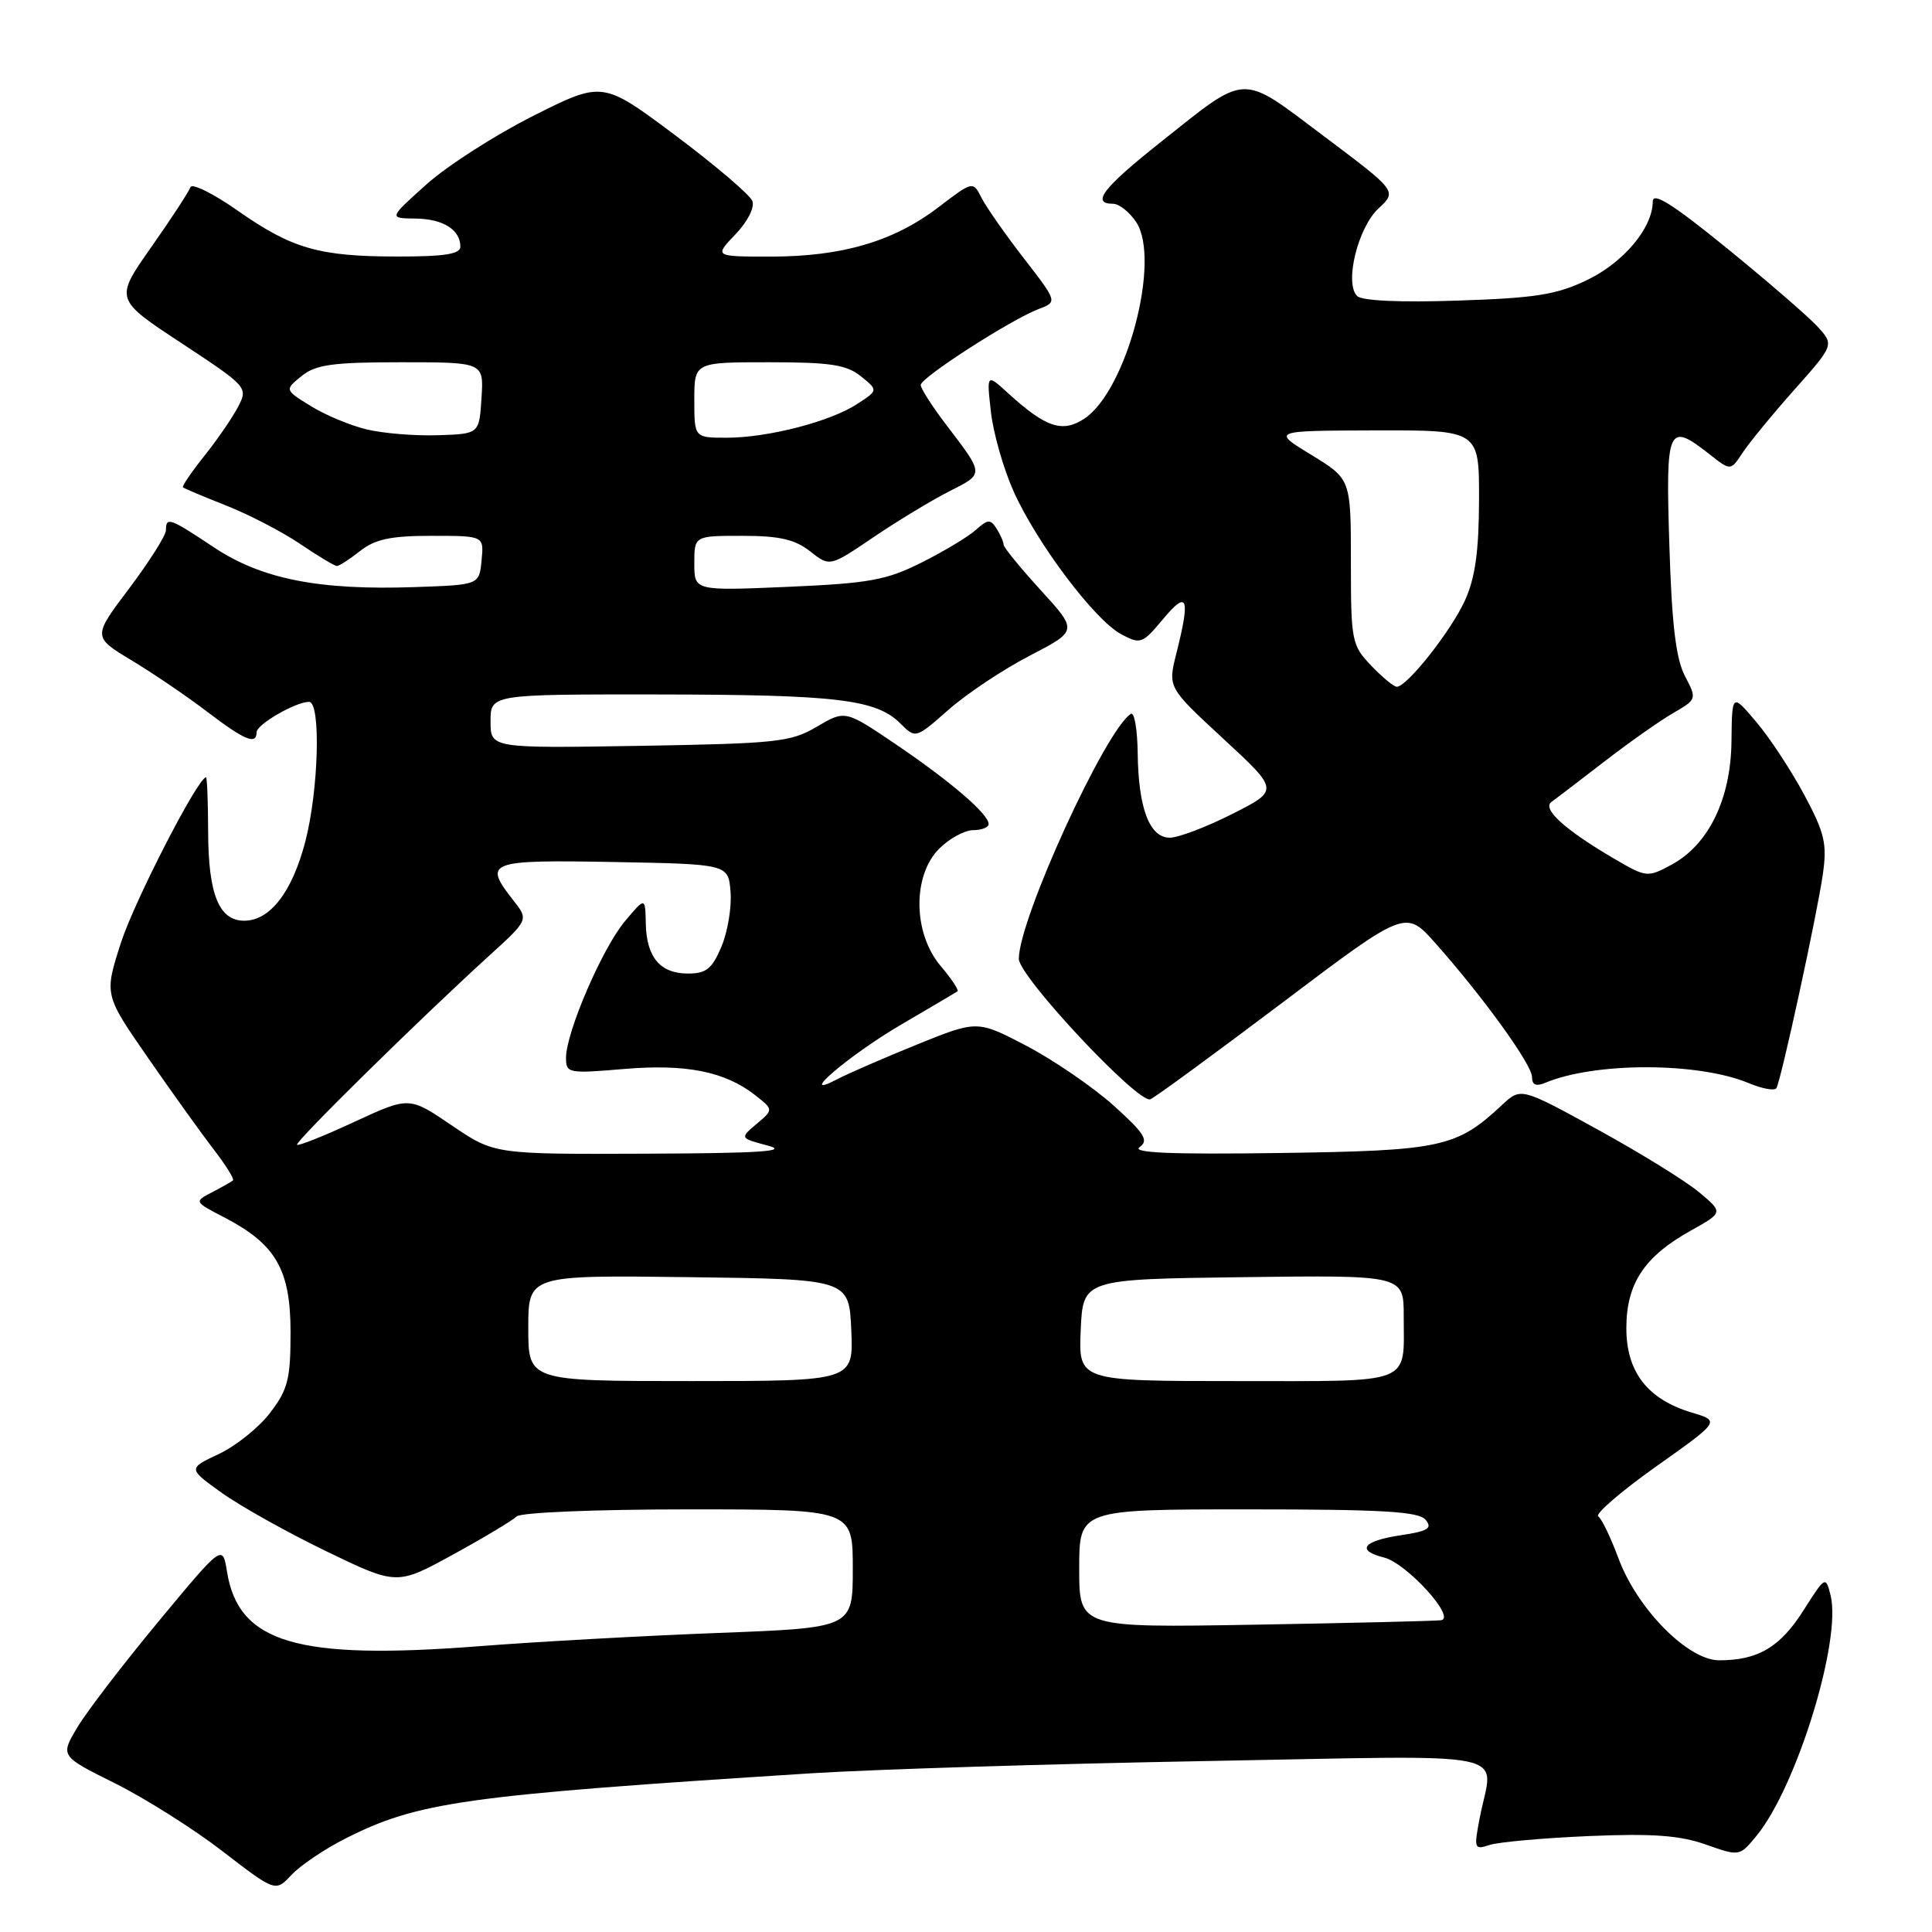 <?xml version="1.0" encoding="UTF-8" standalone="no"?>
<!DOCTYPE svg PUBLIC "-//W3C//DTD SVG 1.1//EN" "http://www.w3.org/Graphics/SVG/1.1/DTD/svg11.dtd" >
<svg xmlns="http://www.w3.org/2000/svg" xmlns:xlink="http://www.w3.org/1999/xlink" version="1.1" viewBox="0 0 256 256">
 <g >
 <path fill="currentColor"
d=" M 45.70 243.65 C 55.38 238.75 61.34 237.91 107.50 234.97 C 115.75 234.45 139.26 233.72 159.75 233.35 C 201.88 232.59 197.83 231.75 196.08 240.84 C 195.28 244.97 195.34 245.14 197.37 244.47 C 198.54 244.08 204.45 243.55 210.50 243.29 C 218.95 242.93 222.54 243.19 226.00 244.40 C 230.50 245.99 230.50 245.99 232.75 243.25 C 238.08 236.75 244.05 217.33 242.56 211.38 C 241.91 208.80 241.86 208.84 238.96 213.40 C 235.88 218.26 232.94 220.00 227.80 220.00 C 223.67 220.00 216.94 213.19 214.46 206.50 C 213.44 203.75 212.23 201.24 211.78 200.93 C 211.32 200.61 214.77 197.64 219.44 194.32 C 227.94 188.30 227.94 188.30 224.16 187.17 C 218.30 185.41 215.50 181.79 215.50 175.99 C 215.50 170.10 217.86 166.51 224.01 163.08 C 228.35 160.66 228.35 160.66 225.13 157.97 C 223.37 156.49 217.33 152.77 211.72 149.68 C 201.52 144.08 201.52 144.08 199.01 146.43 C 192.99 152.05 190.99 152.48 169.50 152.78 C 155.16 152.98 149.92 152.76 151.00 152.00 C 152.25 151.11 151.67 150.19 147.55 146.48 C 144.82 144.04 139.65 140.49 136.05 138.60 C 129.50 135.17 129.50 135.17 121.50 138.41 C 117.10 140.19 112.38 142.25 111.00 142.97 C 105.24 146.01 112.55 139.76 119.50 135.71 C 123.35 133.46 126.67 131.50 126.87 131.35 C 127.08 131.20 126.07 129.68 124.62 127.97 C 120.97 123.63 120.89 116.02 124.45 112.45 C 125.80 111.10 127.83 110.00 128.95 110.00 C 130.08 110.00 131.00 109.63 131.00 109.19 C 131.00 107.87 125.98 103.56 118.74 98.65 C 111.99 94.08 111.99 94.08 108.24 96.29 C 104.78 98.33 103.01 98.52 84.75 98.83 C 65.00 99.15 65.00 99.15 65.00 95.58 C 65.00 92.00 65.00 92.00 87.25 92.02 C 110.94 92.05 116.11 92.67 119.31 95.87 C 121.33 97.88 121.33 97.88 125.70 94.03 C 128.11 91.91 132.95 88.69 136.45 86.88 C 142.81 83.58 142.81 83.58 137.91 78.21 C 135.21 75.25 132.99 72.54 132.98 72.17 C 132.98 71.80 132.55 70.84 132.05 70.04 C 131.25 68.77 130.88 68.80 129.31 70.21 C 128.31 71.11 125.09 73.05 122.13 74.53 C 117.45 76.88 115.21 77.29 104.38 77.76 C 92.00 78.29 92.00 78.29 92.00 74.65 C 92.00 71.00 92.00 71.00 98.37 71.00 C 103.27 71.00 105.33 71.47 107.34 73.05 C 109.95 75.11 109.95 75.11 115.73 71.19 C 118.90 69.04 123.43 66.30 125.79 65.10 C 130.45 62.73 130.47 62.97 125.29 56.17 C 123.48 53.79 122.00 51.47 122.00 51.01 C 122.00 50.04 133.91 42.37 137.60 40.96 C 140.13 40.00 140.13 40.00 135.68 34.25 C 133.23 31.09 130.71 27.48 130.07 26.24 C 128.92 23.97 128.92 23.97 124.31 27.49 C 118.41 31.99 111.57 34.00 102.13 34.00 C 94.63 34.00 94.63 34.00 97.44 31.06 C 99.06 29.37 100.02 27.49 99.69 26.63 C 99.38 25.82 94.78 21.90 89.49 17.94 C 79.85 10.73 79.85 10.73 70.68 15.34 C 65.63 17.88 59.25 21.97 56.50 24.44 C 51.50 28.92 51.50 28.92 55.05 28.96 C 58.72 29.00 61.00 30.44 61.00 32.70 C 61.00 33.66 58.86 34.00 52.75 33.99 C 42.26 33.99 38.71 32.97 31.45 27.88 C 28.22 25.62 25.42 24.24 25.23 24.81 C 25.04 25.38 22.70 28.96 20.04 32.75 C 15.19 39.65 15.19 39.65 24.05 45.47 C 32.80 51.24 32.88 51.33 31.55 53.90 C 30.80 55.33 28.80 58.26 27.08 60.40 C 25.37 62.55 24.09 64.43 24.24 64.57 C 24.38 64.71 26.95 65.80 29.95 66.98 C 32.95 68.16 37.36 70.45 39.75 72.06 C 42.14 73.68 44.34 75.00 44.64 75.00 C 44.94 75.00 46.33 74.10 47.73 73.00 C 49.71 71.44 51.78 71.00 57.20 71.00 C 64.13 71.00 64.13 71.00 63.81 74.25 C 63.50 77.50 63.50 77.50 55.03 77.79 C 42.30 78.24 34.68 76.74 28.37 72.54 C 22.45 68.61 22.00 68.45 21.99 70.25 C 21.99 70.94 19.80 74.40 17.13 77.95 C 12.27 84.39 12.27 84.39 17.47 87.52 C 20.32 89.24 24.83 92.30 27.48 94.33 C 32.40 98.08 34.00 98.75 34.00 97.03 C 34.00 95.99 39.17 93.00 40.95 93.00 C 42.54 93.00 42.23 104.71 40.45 111.53 C 38.71 118.20 35.78 122.00 32.36 122.00 C 29.02 122.00 27.61 118.52 27.58 110.25 C 27.57 106.26 27.44 103.00 27.30 103.00 C 26.24 103.00 17.79 119.43 16.02 124.93 C 13.81 131.80 13.81 131.80 19.60 140.15 C 22.78 144.74 26.70 150.21 28.31 152.30 C 29.92 154.38 31.07 156.24 30.87 156.41 C 30.67 156.59 29.42 157.29 28.10 157.98 C 25.70 159.23 25.70 159.23 29.81 161.36 C 36.57 164.89 38.50 168.25 38.50 176.55 C 38.50 182.73 38.15 184.12 35.80 187.19 C 34.32 189.14 31.26 191.60 29.00 192.66 C 24.90 194.59 24.90 194.59 29.37 197.80 C 31.83 199.56 38.06 203.05 43.21 205.54 C 52.59 210.07 52.59 210.07 60.04 205.98 C 64.15 203.73 67.93 201.46 68.45 200.94 C 68.99 200.41 78.88 200.00 91.20 200.00 C 113.00 200.00 113.00 200.00 113.00 207.85 C 113.00 215.69 113.00 215.69 95.25 216.37 C 85.49 216.74 71.20 217.53 63.50 218.13 C 39.35 220.00 31.61 217.71 30.08 208.26 C 29.49 204.62 29.49 204.62 20.99 214.87 C 16.32 220.50 11.48 226.81 10.24 228.90 C 7.98 232.69 7.98 232.69 15.24 236.30 C 19.23 238.29 25.65 242.34 29.50 245.31 C 36.50 250.70 36.50 250.70 38.63 248.43 C 39.80 247.18 42.98 245.03 45.70 243.65 Z  M 169.88 132.89 C 186.25 120.53 186.25 120.53 190.20 124.98 C 196.53 132.11 203.00 141.07 203.00 142.71 C 203.00 143.76 203.53 143.99 204.75 143.48 C 211.31 140.72 225.03 140.73 231.69 143.51 C 233.48 144.26 235.15 144.57 235.38 144.19 C 236.00 143.16 240.77 121.21 241.54 115.83 C 242.11 111.79 241.78 110.38 239.08 105.33 C 237.36 102.12 234.51 97.78 232.73 95.68 C 229.50 91.85 229.50 91.85 229.43 98.22 C 229.35 105.87 226.40 111.93 221.48 114.58 C 218.30 116.30 218.15 116.28 213.83 113.75 C 207.38 109.97 204.30 107.18 205.57 106.27 C 206.15 105.85 209.30 103.44 212.57 100.92 C 215.83 98.40 219.93 95.51 221.68 94.50 C 224.85 92.66 224.86 92.63 223.26 89.57 C 222.07 87.31 221.52 82.73 221.20 72.25 C 220.70 56.51 220.99 55.85 226.53 60.20 C 229.32 62.40 229.32 62.40 230.91 59.98 C 231.79 58.65 234.87 54.89 237.78 51.62 C 243.05 45.69 243.05 45.69 240.78 43.22 C 239.52 41.87 234.11 37.19 228.75 32.83 C 221.63 27.04 219.00 25.39 219.00 26.70 C 218.99 30.17 215.19 34.73 210.35 37.08 C 206.27 39.05 203.53 39.49 193.17 39.83 C 185.51 40.09 180.46 39.86 179.82 39.22 C 178.12 37.52 179.93 30.15 182.66 27.62 C 185.12 25.33 185.12 25.33 175.44 18.06 C 164.22 9.63 165.44 9.58 153.72 18.89 C 146.14 24.91 144.54 27.00 147.48 27.00 C 148.29 27.00 149.67 28.10 150.56 29.44 C 153.86 34.48 149.27 51.81 143.66 55.49 C 140.77 57.38 138.58 56.65 133.61 52.13 C 130.73 49.50 130.73 49.50 131.30 54.57 C 131.61 57.35 132.95 62.08 134.29 65.07 C 137.36 71.94 145.03 82.14 148.55 84.03 C 151.13 85.41 151.37 85.32 154.12 82.02 C 157.37 78.13 157.75 79.13 155.87 86.60 C 154.74 91.09 154.74 91.09 162.12 97.91 C 169.49 104.72 169.49 104.72 163.27 107.86 C 159.85 109.59 156.13 111.00 155.00 111.00 C 152.32 111.00 150.84 107.11 150.75 99.79 C 150.71 96.65 150.31 94.31 149.85 94.59 C 146.50 96.67 135.00 121.79 135.00 127.05 C 135.00 129.39 150.82 146.28 152.43 145.66 C 153.02 145.43 160.87 139.68 169.88 132.89 Z  M 143.00 207.84 C 143.00 200.00 143.00 200.00 165.38 200.00 C 183.20 200.00 187.99 200.28 188.90 201.38 C 189.84 202.51 189.23 202.89 185.53 203.44 C 180.57 204.19 179.66 205.45 183.39 206.38 C 186.40 207.14 193.01 214.41 190.94 214.69 C 190.15 214.79 179.04 215.06 166.25 215.28 C 143.00 215.68 143.00 215.68 143.00 207.84 Z  M 70.00 175.98 C 70.00 168.96 70.00 168.96 91.25 169.23 C 112.50 169.50 112.50 169.50 112.80 176.25 C 113.09 183.00 113.09 183.00 91.55 183.00 C 70.00 183.00 70.00 183.00 70.00 175.98 Z  M 143.20 176.25 C 143.50 169.50 143.50 169.50 164.75 169.23 C 186.00 168.96 186.00 168.96 186.00 174.40 C 186.00 183.60 187.54 183.00 163.85 183.00 C 142.91 183.00 142.91 183.00 143.20 176.25 Z  M 59.86 149.12 C 54.22 145.29 54.22 145.29 46.96 148.65 C 42.96 150.51 39.54 151.87 39.36 151.69 C 39.01 151.35 55.49 135.13 64.77 126.68 C 70.05 121.88 70.05 121.88 68.02 119.30 C 63.98 114.17 64.62 113.92 81.25 114.22 C 96.50 114.50 96.50 114.50 96.80 118.15 C 96.97 120.16 96.43 123.42 95.61 125.40 C 94.36 128.37 93.59 129.00 91.17 129.00 C 87.48 129.00 85.66 126.85 85.57 122.36 C 85.50 118.85 85.50 118.85 82.79 122.09 C 79.80 125.66 75.00 136.80 75.00 140.16 C 75.00 142.21 75.30 142.27 82.64 141.65 C 90.91 140.95 96.04 141.97 100.06 145.11 C 102.50 147.03 102.50 147.03 100.26 148.92 C 98.02 150.81 98.02 150.81 101.76 151.80 C 104.60 152.56 100.71 152.81 85.50 152.87 C 65.50 152.95 65.50 152.95 59.86 149.12 Z  M 48.59 56.90 C 46.44 56.39 43.11 55.00 41.19 53.81 C 37.71 51.66 37.71 51.66 39.96 49.83 C 41.84 48.31 44.06 48.00 53.17 48.00 C 64.11 48.00 64.11 48.00 63.80 52.75 C 63.50 57.50 63.50 57.50 58.00 57.67 C 54.98 57.77 50.74 57.42 48.59 56.90 Z  M 92.00 53.00 C 92.00 48.00 92.00 48.00 101.89 48.00 C 110.04 48.00 112.18 48.33 114.07 49.86 C 116.37 51.71 116.37 51.71 113.60 53.52 C 110.05 55.86 101.75 58.00 96.28 58.00 C 92.00 58.00 92.00 58.00 92.00 53.00 Z  M 181.69 88.20 C 179.11 85.50 179.00 84.96 179.00 74.44 C 179.00 63.48 179.00 63.48 173.75 60.27 C 168.50 57.07 168.50 57.07 182.25 57.03 C 196.00 57.00 196.00 57.00 195.98 66.25 C 195.96 73.07 195.47 76.57 194.11 79.57 C 192.27 83.61 186.44 91.00 185.08 91.00 C 184.69 91.00 183.16 89.74 181.69 88.20 Z "/>
</g>
</svg>